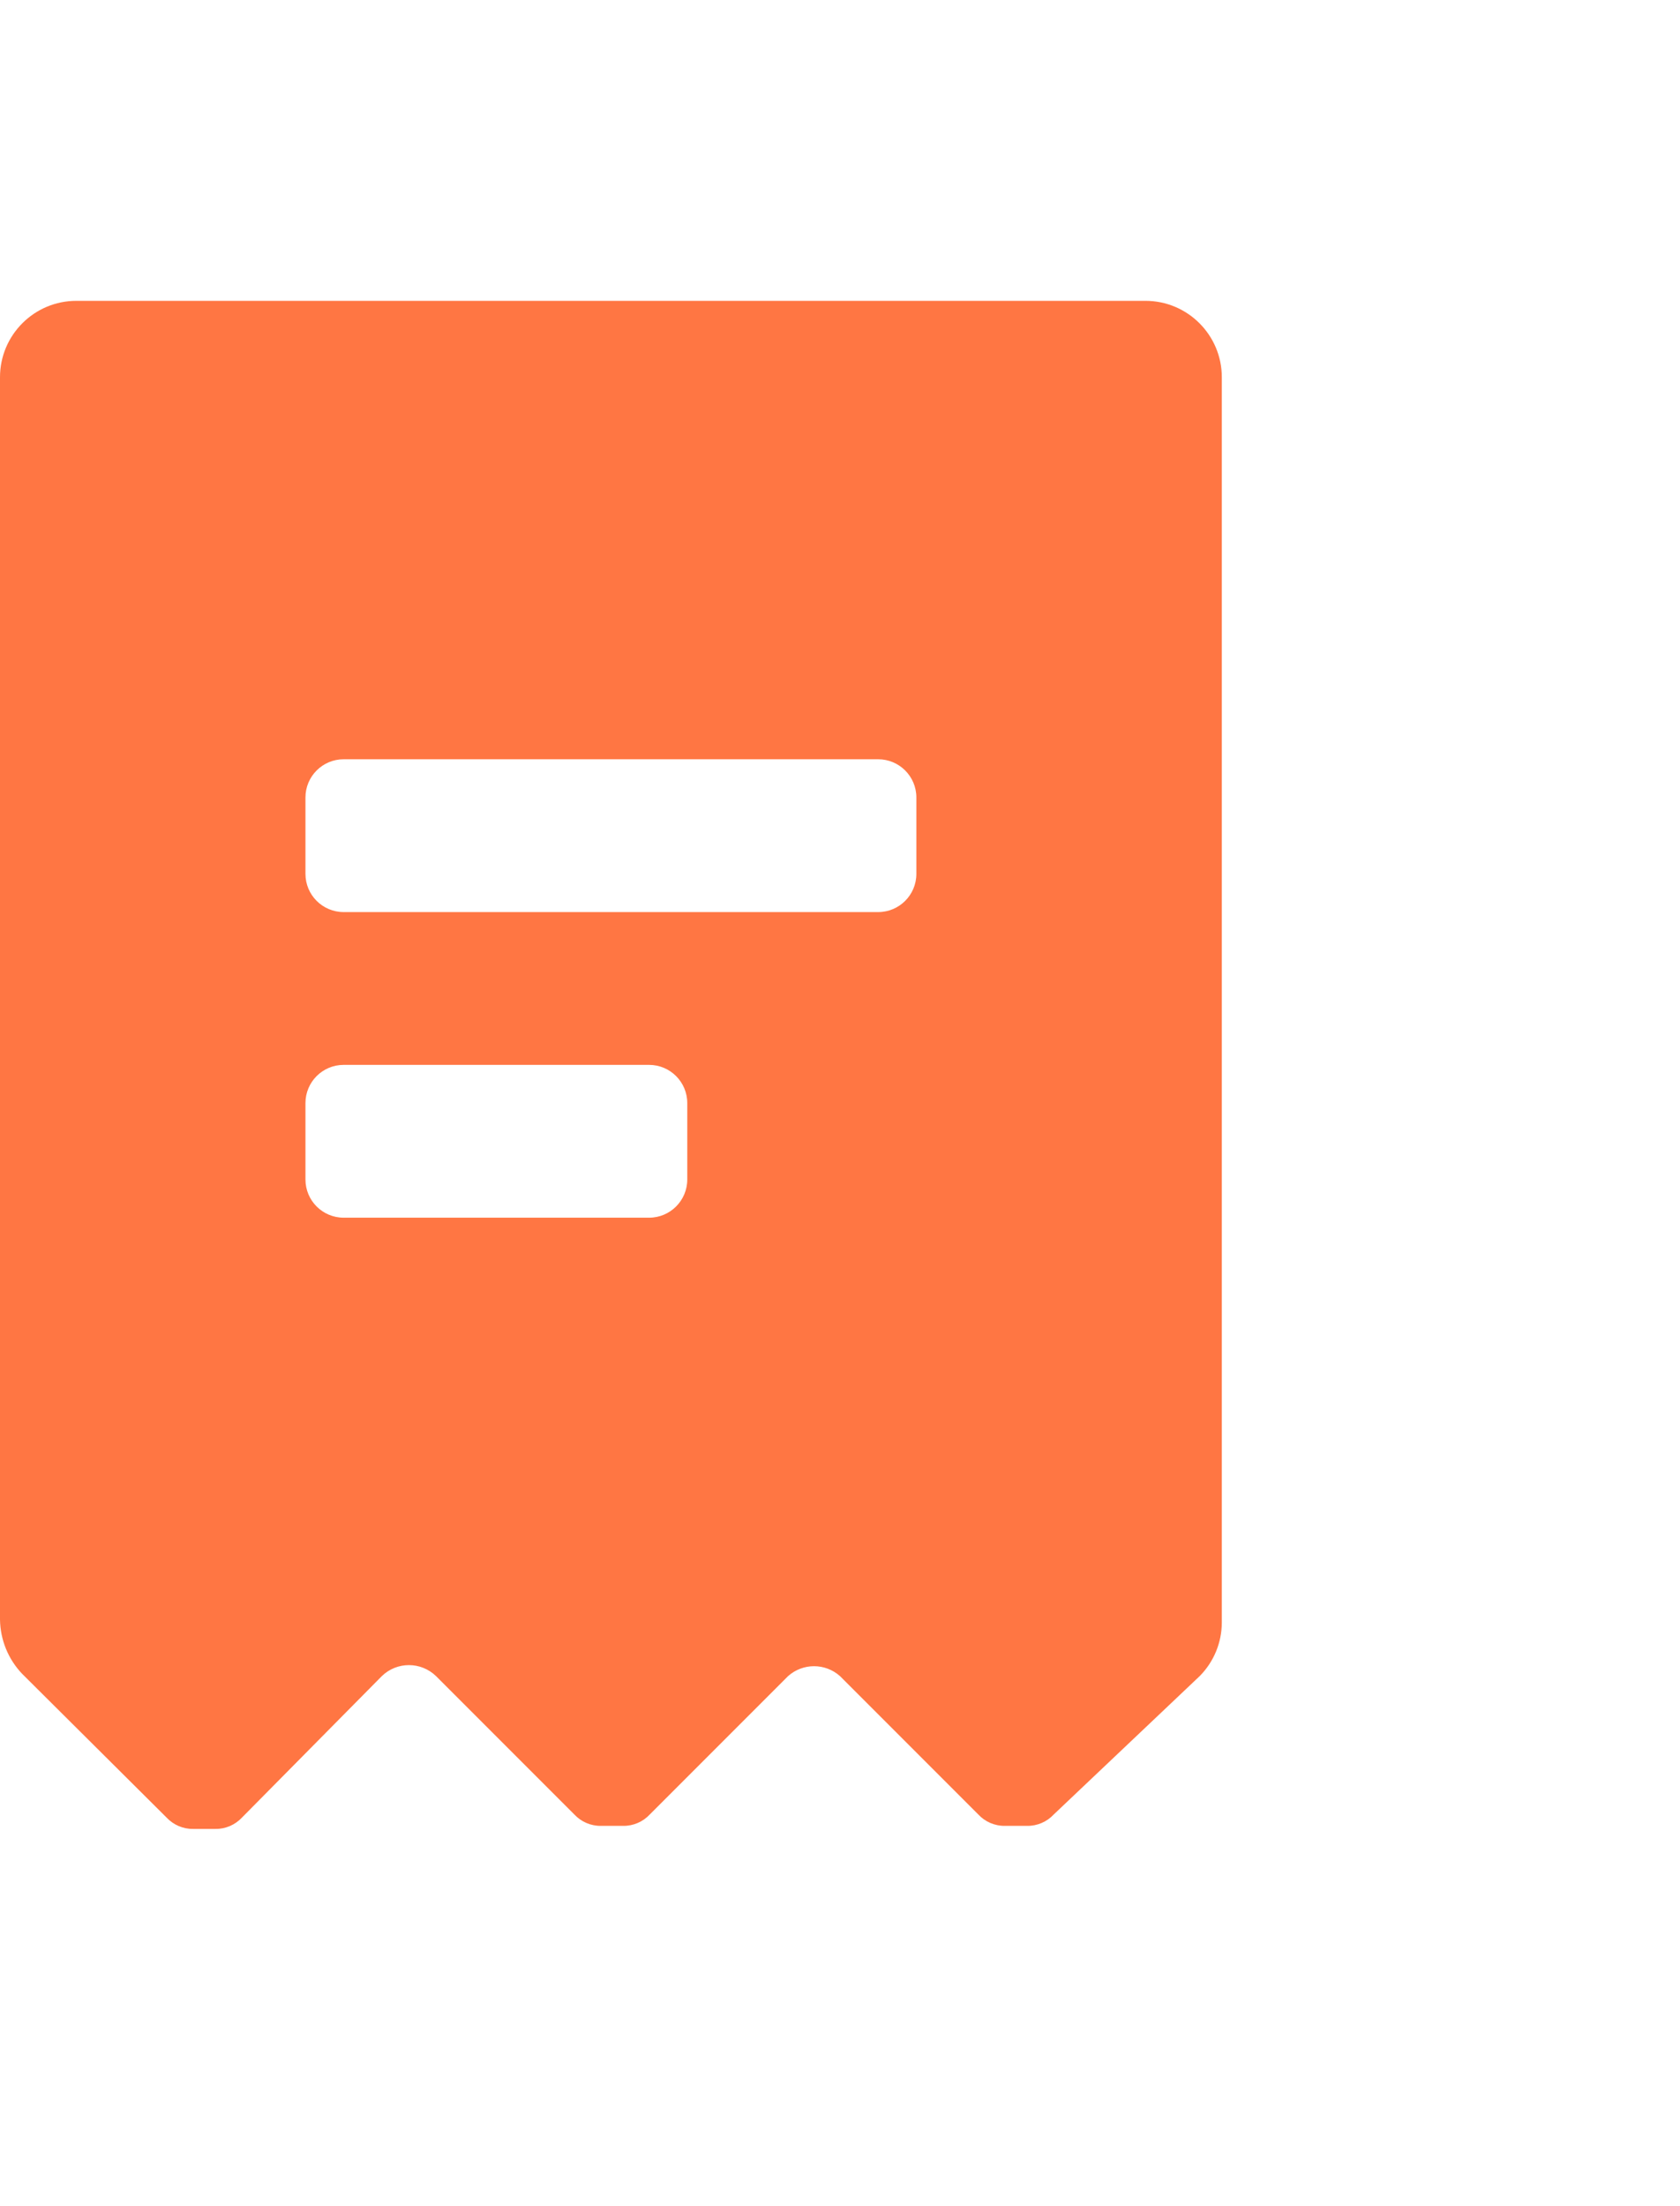 <svg width="16" height="21" viewBox="0 0 22 21" fill="none" xmlns="http://www.w3.org/2000/svg">
<path fill-rule="evenodd" clip-rule="evenodd" d="M2.18 19.85C2.27 19.947 2.397 20.002 2.53 20H2.82C2.953 20.002 3.08 19.947 3.17 19.85L5 18C5.198 17.808 5.512 17.808 5.71 18L7.52 19.81C7.61 19.907 7.737 19.962 7.87 19.96H8.16C8.293 19.962 8.42 19.907 8.51 19.81L10.32 18C10.514 17.827 10.806 17.827 11 18L12.81 19.81C12.9 19.907 13.027 19.962 13.16 19.96H13.45C13.583 19.962 13.71 19.907 13.8 19.81L15.71 18C15.895 17.814 15.999 17.562 16 17.3V1C16 0.448 15.552 0 15 0H1C0.448 0 0 0.448 0 1V17.26C0.004 17.525 0.107 17.778 0.29 17.97L2.18 19.85ZM9 11.5C9 11.776 8.776 12 8.5 12H4.5C4.224 12 4 11.776 4 11.5V10.5C4 10.224 4.224 10 4.5 10H8.5C8.776 10 9 10.224 9 10.5V11.5ZM11.5 8C11.776 8 12 7.776 12 7.5V6.5C12 6.224 11.776 6 11.5 6H4.5C4.224 6 4 6.224 4 6.5V7.5C4 7.776 4.224 8 4.5 8H11.5Z" fill="#FF7643"/>
</svg>
